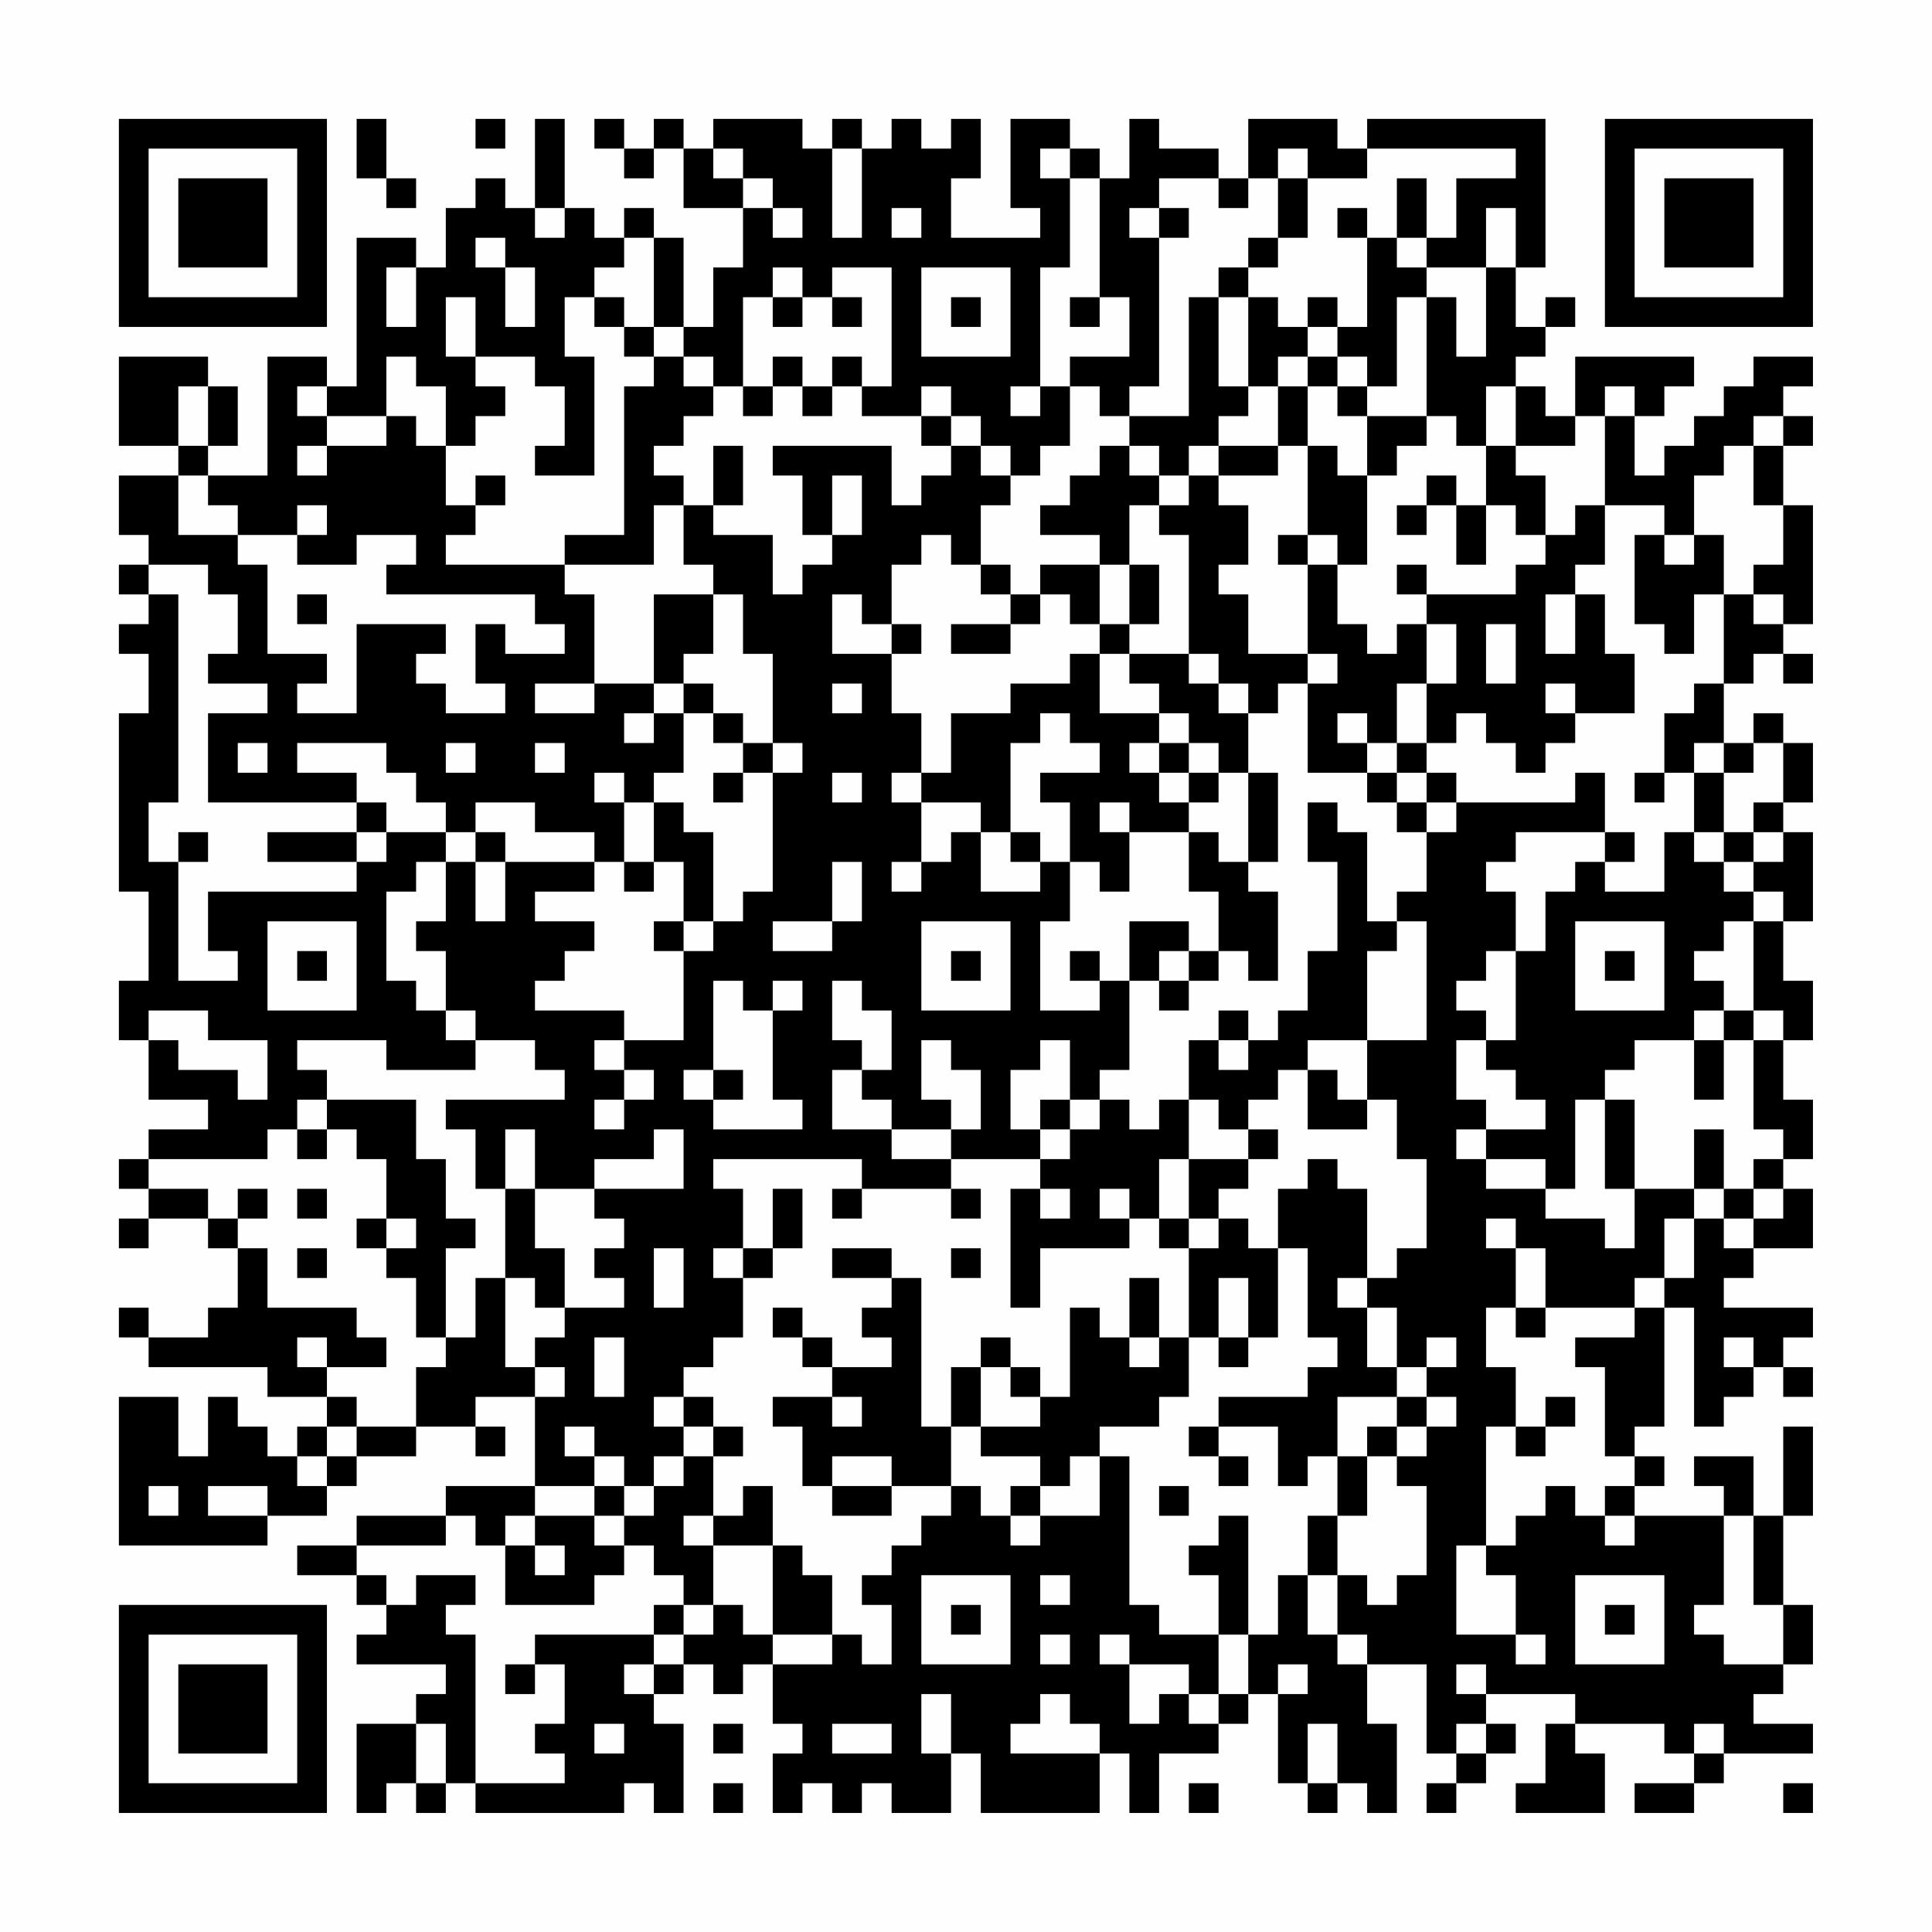 <?xml version="1.0" encoding="UTF-8"?>
<svg xmlns="http://www.w3.org/2000/svg" version="1.1" width="300" height="300" viewBox="0 0 300 300"><rect x="0" y="0" width="300" height="300" fill="#fefefe"/><g transform="scale(4.615)"><g transform="translate(4,4)"><path fill-rule="evenodd" d="M8 0L8 2L9 2L9 3L10 3L10 2L9 2L9 0ZM12 0L12 1L13 1L13 0ZM14 0L14 3L13 3L13 2L12 2L12 3L11 3L11 5L10 5L10 4L8 4L8 9L7 9L7 8L5 8L5 12L3 12L3 11L4 11L4 9L3 9L3 8L0 8L0 11L2 11L2 12L0 12L0 14L1 14L1 15L0 15L0 16L1 16L1 17L0 17L0 18L1 18L1 20L0 20L0 26L1 26L1 29L0 29L0 31L1 31L1 33L3 33L3 34L1 34L1 35L0 35L0 36L1 36L1 37L0 37L0 38L1 38L1 37L3 37L3 38L4 38L4 40L3 40L3 41L1 41L1 40L0 40L0 41L1 41L1 42L5 42L5 43L7 43L7 44L6 44L6 45L5 45L5 44L4 44L4 43L3 43L3 45L2 45L2 43L0 43L0 48L5 48L5 47L7 47L7 46L8 46L8 45L10 45L10 44L12 44L12 45L13 45L13 44L12 44L12 43L14 43L14 46L11 46L11 47L8 47L8 48L6 48L6 49L8 49L8 50L9 50L9 51L8 51L8 52L11 52L11 53L10 53L10 54L8 54L8 57L9 57L9 56L10 56L10 57L11 57L11 56L12 56L12 57L17 57L17 56L18 56L18 57L19 57L19 54L18 54L18 53L19 53L19 52L20 52L20 53L21 53L21 52L22 52L22 54L23 54L23 55L22 55L22 57L23 57L23 56L24 56L24 57L25 57L25 56L26 56L26 57L28 57L28 55L29 55L29 57L33 57L33 55L34 55L34 57L35 57L35 55L37 55L37 54L38 54L38 53L39 53L39 56L40 56L40 57L41 57L41 56L42 56L42 57L43 57L43 54L42 54L42 52L44 52L44 55L45 55L45 56L44 56L44 57L45 57L45 56L46 56L46 55L47 55L47 54L46 54L46 53L49 53L49 54L48 54L48 56L47 56L47 57L50 57L50 55L49 55L49 54L52 54L52 55L53 55L53 56L51 56L51 57L53 57L53 56L54 56L54 55L57 55L57 54L55 54L55 53L56 53L56 52L57 52L57 50L56 50L56 47L57 47L57 44L56 44L56 47L55 47L55 45L53 45L53 46L54 46L54 47L51 47L51 46L52 46L52 45L51 45L51 44L52 44L52 40L53 40L53 44L54 44L54 43L55 43L55 42L56 42L56 43L57 43L57 42L56 42L56 41L57 41L57 40L54 40L54 39L55 39L55 38L57 38L57 36L56 36L56 35L57 35L57 33L56 33L56 31L57 31L57 29L56 29L56 27L57 27L57 24L56 24L56 23L57 23L57 21L56 21L56 20L55 20L55 21L54 21L54 19L55 19L55 18L56 18L56 19L57 19L57 18L56 18L56 17L57 17L57 13L56 13L56 11L57 11L57 10L56 10L56 9L57 9L57 8L55 8L55 9L54 9L54 10L53 10L53 11L52 11L52 12L51 12L51 10L52 10L52 9L53 9L53 8L49 8L49 10L48 10L48 9L47 9L47 8L48 8L48 7L49 7L49 6L48 6L48 7L47 7L47 5L48 5L48 0L42 0L42 1L41 1L41 0L38 0L38 2L37 2L37 1L35 1L35 0L34 0L34 2L33 2L33 1L32 1L32 0L30 0L30 3L31 3L31 4L28 4L28 2L29 2L29 0L28 0L28 1L27 1L27 0L26 0L26 1L25 1L25 0L24 0L24 1L23 1L23 0L20 0L20 1L19 1L19 0L18 0L18 1L17 1L17 0L16 0L16 1L17 1L17 2L18 2L18 1L19 1L19 3L21 3L21 5L20 5L20 7L19 7L19 4L18 4L18 3L17 3L17 4L16 4L16 3L15 3L15 0ZM20 1L20 2L21 2L21 3L22 3L22 4L23 4L23 3L22 3L22 2L21 2L21 1ZM24 1L24 4L25 4L25 1ZM31 1L31 2L32 2L32 5L31 5L31 9L30 9L30 10L31 10L31 9L32 9L32 11L31 11L31 12L30 12L30 11L29 11L29 10L28 10L28 9L27 9L27 10L25 10L25 9L26 9L26 5L24 5L24 6L23 6L23 5L22 5L22 6L21 6L21 9L20 9L20 8L19 8L19 7L18 7L18 4L17 4L17 5L16 5L16 6L15 6L15 8L16 8L16 12L14 12L14 11L15 11L15 9L14 9L14 8L12 8L12 6L11 6L11 8L12 8L12 9L13 9L13 10L12 10L12 11L11 11L11 9L10 9L10 8L9 8L9 10L7 10L7 9L6 9L6 10L7 10L7 11L6 11L6 12L7 12L7 11L9 11L9 10L10 10L10 11L11 11L11 13L12 13L12 14L11 14L11 15L15 15L15 16L16 16L16 19L14 19L14 20L16 20L16 19L18 19L18 20L17 20L17 21L18 21L18 20L19 20L19 22L18 22L18 23L17 23L17 22L16 22L16 23L17 23L17 25L16 25L16 24L14 24L14 23L12 23L12 24L11 24L11 23L10 23L10 22L9 22L9 21L6 21L6 22L8 22L8 23L3 23L3 20L5 20L5 19L3 19L3 18L4 18L4 16L3 16L3 15L1 15L1 16L2 16L2 23L1 23L1 25L2 25L2 29L4 29L4 28L3 28L3 26L8 26L8 25L9 25L9 24L11 24L11 25L10 25L10 26L9 26L9 29L10 29L10 30L11 30L11 31L12 31L12 32L9 32L9 31L6 31L6 32L7 32L7 33L6 33L6 34L5 34L5 35L1 35L1 36L3 36L3 37L4 37L4 38L5 38L5 40L8 40L8 41L9 41L9 42L7 42L7 41L6 41L6 42L7 42L7 43L8 43L8 44L7 44L7 45L6 45L6 46L7 46L7 45L8 45L8 44L10 44L10 42L11 42L11 41L12 41L12 39L13 39L13 42L14 42L14 43L15 43L15 42L14 42L14 41L15 41L15 40L17 40L17 39L16 39L16 38L17 38L17 37L16 37L16 36L19 36L19 34L18 34L18 35L16 35L16 36L14 36L14 34L13 34L13 36L12 36L12 34L11 34L11 33L15 33L15 32L14 32L14 31L12 31L12 30L11 30L11 28L10 28L10 27L11 27L11 25L12 25L12 27L13 27L13 25L16 25L16 26L14 26L14 27L16 27L16 28L15 28L15 29L14 29L14 30L17 30L17 31L16 31L16 32L17 32L17 33L16 33L16 34L17 34L17 33L18 33L18 32L17 32L17 31L19 31L19 28L20 28L20 27L21 27L21 26L22 26L22 22L23 22L23 21L22 21L22 18L21 18L21 16L20 16L20 15L19 15L19 13L20 13L20 14L22 14L22 16L23 16L23 15L24 15L24 14L25 14L25 12L24 12L24 14L23 14L23 12L22 12L22 11L26 11L26 13L27 13L27 12L28 12L28 11L29 11L29 12L30 12L30 13L29 13L29 15L28 15L28 14L27 14L27 15L26 15L26 17L25 17L25 16L24 16L24 18L26 18L26 20L27 20L27 22L26 22L26 23L27 23L27 25L26 25L26 26L27 26L27 25L28 25L28 24L29 24L29 26L31 26L31 25L32 25L32 27L31 27L31 30L33 30L33 29L34 29L34 32L33 32L33 33L32 33L32 31L31 31L31 32L30 32L30 34L31 34L31 35L28 35L28 34L29 34L29 32L28 32L28 31L27 31L27 33L28 33L28 34L26 34L26 33L25 33L25 32L26 32L26 30L25 30L25 29L24 29L24 31L25 31L25 32L24 32L24 34L26 34L26 35L28 35L28 36L25 36L25 35L20 35L20 36L21 36L21 38L20 38L20 39L21 39L21 41L20 41L20 42L19 42L19 43L18 43L18 44L19 44L19 45L18 45L18 46L17 46L17 45L16 45L16 44L15 44L15 45L16 45L16 46L14 46L14 47L13 47L13 48L12 48L12 47L11 47L11 48L8 48L8 49L9 49L9 50L10 50L10 49L12 49L12 50L11 50L11 51L12 51L12 56L15 56L15 55L14 55L14 54L15 54L15 52L14 52L14 51L18 51L18 52L17 52L17 53L18 53L18 52L19 52L19 51L20 51L20 50L21 50L21 51L22 51L22 52L24 52L24 51L25 51L25 52L26 52L26 50L25 50L25 49L26 49L26 48L27 48L27 47L28 47L28 46L29 46L29 47L30 47L30 48L31 48L31 47L33 47L33 45L34 45L34 50L35 50L35 51L37 51L37 53L36 53L36 52L34 52L34 51L33 51L33 52L34 52L34 54L35 54L35 53L36 53L36 54L37 54L37 53L38 53L38 51L39 51L39 49L40 49L40 51L41 51L41 52L42 52L42 51L41 51L41 49L42 49L42 50L43 50L43 49L44 49L44 46L43 46L43 45L44 45L44 44L45 44L45 43L44 43L44 42L45 42L45 41L44 41L44 42L43 42L43 40L42 40L42 39L43 39L43 38L44 38L44 35L43 35L43 33L42 33L42 31L44 31L44 27L43 27L43 26L44 26L44 24L45 24L45 23L49 23L49 22L50 22L50 24L47 24L47 25L46 25L46 26L47 26L47 28L46 28L46 29L45 29L45 30L46 30L46 31L45 31L45 33L46 33L46 34L45 34L45 35L46 35L46 36L48 36L48 37L50 37L50 38L51 38L51 36L53 36L53 37L52 37L52 39L51 39L51 40L48 40L48 38L47 38L47 37L46 37L46 38L47 38L47 40L46 40L46 42L47 42L47 44L46 44L46 48L45 48L45 51L47 51L47 52L48 52L48 51L47 51L47 49L46 49L46 48L47 48L47 47L48 47L48 46L49 46L49 47L50 47L50 48L51 48L51 47L50 47L50 46L51 46L51 45L50 45L50 42L49 42L49 41L51 41L51 40L52 40L52 39L53 39L53 37L54 37L54 38L55 38L55 37L56 37L56 36L55 36L55 35L56 35L56 34L55 34L55 31L56 31L56 30L55 30L55 27L56 27L56 26L55 26L55 25L56 25L56 24L55 24L55 23L56 23L56 21L55 21L55 22L54 22L54 21L53 21L53 22L52 22L52 20L53 20L53 19L54 19L54 16L55 16L55 17L56 17L56 16L55 16L55 15L56 15L56 13L55 13L55 11L56 11L56 10L55 10L55 11L54 11L54 12L53 12L53 14L52 14L52 13L50 13L50 10L51 10L51 9L50 9L50 10L49 10L49 11L47 11L47 9L46 9L46 11L45 11L45 10L44 10L44 6L45 6L45 8L46 8L46 5L47 5L47 3L46 3L46 5L44 5L44 4L45 4L45 2L47 2L47 1L42 1L42 2L40 2L40 1L39 1L39 2L38 2L38 3L37 3L37 2L35 2L35 3L34 3L34 4L35 4L35 9L34 9L34 10L33 10L33 9L32 9L32 8L34 8L34 6L33 6L33 2L32 2L32 1ZM39 2L39 4L38 4L38 5L37 5L37 6L36 6L36 10L34 10L34 11L33 11L33 12L32 12L32 13L31 13L31 14L33 14L33 15L31 15L31 16L30 16L30 15L29 15L29 16L30 16L30 17L28 17L28 18L30 18L30 17L31 17L31 16L32 16L32 17L33 17L33 18L32 18L32 19L30 19L30 20L28 20L28 22L27 22L27 23L29 23L29 24L30 24L30 25L31 25L31 24L30 24L30 21L31 21L31 20L32 20L32 21L33 21L33 22L31 22L31 23L32 23L32 25L33 25L33 26L34 26L34 24L36 24L36 26L37 26L37 28L36 28L36 27L34 27L34 29L35 29L35 30L36 30L36 29L37 29L37 28L38 28L38 29L39 29L39 26L38 26L38 25L39 25L39 22L38 22L38 20L39 20L39 19L40 19L40 22L42 22L42 23L43 23L43 24L44 24L44 23L45 23L45 22L44 22L44 21L45 21L45 20L46 20L46 21L47 21L47 22L48 22L48 21L49 21L49 20L51 20L51 18L50 18L50 16L49 16L49 15L50 15L50 13L49 13L49 14L48 14L48 12L47 12L47 11L46 11L46 13L45 13L45 12L44 12L44 13L43 13L43 14L44 14L44 13L45 13L45 15L46 15L46 13L47 13L47 14L48 14L48 15L47 15L47 16L44 16L44 15L43 15L43 16L44 16L44 17L43 17L43 18L42 18L42 17L41 17L41 15L42 15L42 12L43 12L43 11L44 11L44 10L42 10L42 9L43 9L43 6L44 6L44 5L43 5L43 4L44 4L44 2L43 2L43 4L42 4L42 3L41 3L41 4L42 4L42 7L41 7L41 6L40 6L40 7L39 7L39 6L38 6L38 5L39 5L39 4L40 4L40 2ZM14 3L14 4L15 4L15 3ZM26 3L26 4L27 4L27 3ZM35 3L35 4L36 4L36 3ZM12 4L12 5L13 5L13 7L14 7L14 5L13 5L13 4ZM9 5L9 7L10 7L10 5ZM27 5L27 8L30 8L30 5ZM16 6L16 7L17 7L17 8L18 8L18 9L17 9L17 14L15 14L15 15L18 15L18 13L19 13L19 12L18 12L18 11L19 11L19 10L20 10L20 9L19 9L19 8L18 8L18 7L17 7L17 6ZM22 6L22 7L23 7L23 6ZM24 6L24 7L25 7L25 6ZM28 6L28 7L29 7L29 6ZM32 6L32 7L33 7L33 6ZM37 6L37 9L38 9L38 10L37 10L37 11L36 11L36 12L35 12L35 11L34 11L34 12L35 12L35 13L34 13L34 15L33 15L33 17L34 17L34 18L33 18L33 20L35 20L35 21L34 21L34 22L35 22L35 23L36 23L36 24L37 24L37 25L38 25L38 22L37 22L37 21L36 21L36 20L35 20L35 19L34 19L34 18L36 18L36 19L37 19L37 20L38 20L38 19L37 19L37 18L36 18L36 14L35 14L35 13L36 13L36 12L37 12L37 13L38 13L38 15L37 15L37 16L38 16L38 18L40 18L40 19L41 19L41 18L40 18L40 15L41 15L41 14L40 14L40 11L41 11L41 12L42 12L42 10L41 10L41 9L42 9L42 8L41 8L41 7L40 7L40 8L39 8L39 9L38 9L38 6ZM22 8L22 9L21 9L21 10L22 10L22 9L23 9L23 10L24 10L24 9L25 9L25 8L24 8L24 9L23 9L23 8ZM40 8L40 9L39 9L39 11L37 11L37 12L39 12L39 11L40 11L40 9L41 9L41 8ZM2 9L2 11L3 11L3 9ZM27 10L27 11L28 11L28 10ZM20 11L20 13L21 13L21 11ZM2 12L2 14L4 14L4 15L5 15L5 18L7 18L7 19L6 19L6 20L8 20L8 17L11 17L11 18L10 18L10 19L11 19L11 20L13 20L13 19L12 19L12 17L13 17L13 18L15 18L15 17L14 17L14 16L9 16L9 15L10 15L10 14L8 14L8 15L6 15L6 14L7 14L7 13L6 13L6 14L4 14L4 13L3 13L3 12ZM12 12L12 13L13 13L13 12ZM39 14L39 15L40 15L40 14ZM51 14L51 17L52 17L52 18L53 18L53 16L54 16L54 14L53 14L53 15L52 15L52 14ZM34 15L34 17L35 17L35 15ZM6 16L6 17L7 17L7 16ZM18 16L18 19L19 19L19 20L20 20L20 21L21 21L21 22L20 22L20 23L21 23L21 22L22 22L22 21L21 21L21 20L20 20L20 19L19 19L19 18L20 18L20 16ZM48 16L48 18L49 18L49 16ZM26 17L26 18L27 18L27 17ZM44 17L44 19L43 19L43 21L42 21L42 20L41 20L41 21L42 21L42 22L43 22L43 23L44 23L44 22L43 22L43 21L44 21L44 19L45 19L45 17ZM46 17L46 19L47 19L47 17ZM24 19L24 20L25 20L25 19ZM48 19L48 20L49 20L49 19ZM4 21L4 22L5 22L5 21ZM11 21L11 22L12 22L12 21ZM14 21L14 22L15 22L15 21ZM35 21L35 22L36 22L36 23L37 23L37 22L36 22L36 21ZM24 22L24 23L25 23L25 22ZM51 22L51 23L52 23L52 22ZM53 22L53 24L52 24L52 26L50 26L50 25L51 25L51 24L50 24L50 25L49 25L49 26L48 26L48 28L47 28L47 31L46 31L46 32L47 32L47 33L48 33L48 34L46 34L46 35L48 35L48 36L49 36L49 33L50 33L50 36L51 36L51 33L50 33L50 32L51 32L51 31L53 31L53 33L54 33L54 31L55 31L55 30L54 30L54 29L53 29L53 28L54 28L54 27L55 27L55 26L54 26L54 25L55 25L55 24L54 24L54 22ZM8 23L8 24L5 24L5 25L8 25L8 24L9 24L9 23ZM18 23L18 25L17 25L17 26L18 26L18 25L19 25L19 27L18 27L18 28L19 28L19 27L20 27L20 24L19 24L19 23ZM33 23L33 24L34 24L34 23ZM40 23L40 25L41 25L41 28L40 28L40 30L39 30L39 31L38 31L38 30L37 30L37 31L36 31L36 33L35 33L35 34L34 34L34 33L33 33L33 34L32 34L32 33L31 33L31 34L32 34L32 35L31 35L31 36L30 36L30 40L31 40L31 38L34 38L34 37L35 37L35 38L36 38L36 41L35 41L35 39L34 39L34 41L33 41L33 40L32 40L32 43L31 43L31 42L30 42L30 41L29 41L29 42L28 42L28 44L27 44L27 39L26 39L26 38L24 38L24 39L26 39L26 40L25 40L25 41L26 41L26 42L24 42L24 41L23 41L23 40L22 40L22 41L23 41L23 42L24 42L24 43L22 43L22 44L23 44L23 46L24 46L24 47L26 47L26 46L28 46L28 44L29 44L29 45L31 45L31 46L30 46L30 47L31 47L31 46L32 46L32 45L33 45L33 44L35 44L35 43L36 43L36 41L37 41L37 42L38 42L38 41L39 41L39 38L40 38L40 41L41 41L41 42L40 42L40 43L37 43L37 44L36 44L36 45L37 45L37 46L38 46L38 45L37 45L37 44L39 44L39 46L40 46L40 45L41 45L41 47L40 47L40 49L41 49L41 47L42 47L42 45L43 45L43 44L44 44L44 43L43 43L43 42L42 42L42 40L41 40L41 39L42 39L42 36L41 36L41 35L40 35L40 36L39 36L39 38L38 38L38 37L37 37L37 36L38 36L38 35L39 35L39 34L38 34L38 33L39 33L39 32L40 32L40 34L42 34L42 33L41 33L41 32L40 32L40 31L42 31L42 28L43 28L43 27L42 27L42 24L41 24L41 23ZM2 24L2 25L3 25L3 24ZM12 24L12 25L13 25L13 24ZM53 24L53 25L54 25L54 24ZM24 25L24 27L22 27L22 28L24 28L24 27L25 27L25 25ZM5 27L5 30L8 30L8 27ZM27 27L27 30L30 30L30 27ZM49 27L49 30L52 30L52 27ZM6 28L6 29L7 29L7 28ZM28 28L28 29L29 29L29 28ZM32 28L32 29L33 29L33 28ZM35 28L35 29L36 29L36 28ZM50 28L50 29L51 29L51 28ZM20 29L20 32L19 32L19 33L20 33L20 34L23 34L23 33L22 33L22 30L23 30L23 29L22 29L22 30L21 30L21 29ZM1 30L1 31L2 31L2 32L4 32L4 33L5 33L5 31L3 31L3 30ZM53 30L53 31L54 31L54 30ZM37 31L37 32L38 32L38 31ZM20 32L20 33L21 33L21 32ZM7 33L7 34L6 34L6 35L7 35L7 34L8 34L8 35L9 35L9 37L8 37L8 38L9 38L9 39L10 39L10 41L11 41L11 38L12 38L12 37L11 37L11 35L10 35L10 33ZM36 33L36 35L35 35L35 37L36 37L36 38L37 38L37 37L36 37L36 35L38 35L38 34L37 34L37 33ZM53 34L53 36L54 36L54 37L55 37L55 36L54 36L54 34ZM4 36L4 37L5 37L5 36ZM6 36L6 37L7 37L7 36ZM13 36L13 39L14 39L14 40L15 40L15 38L14 38L14 36ZM22 36L22 38L21 38L21 39L22 39L22 38L23 38L23 36ZM24 36L24 37L25 37L25 36ZM28 36L28 37L29 37L29 36ZM31 36L31 37L32 37L32 36ZM33 36L33 37L34 37L34 36ZM9 37L9 38L10 38L10 37ZM6 38L6 39L7 39L7 38ZM18 38L18 40L19 40L19 38ZM28 38L28 39L29 39L29 38ZM37 39L37 41L38 41L38 39ZM47 40L47 41L48 41L48 40ZM16 41L16 43L17 43L17 41ZM34 41L34 42L35 42L35 41ZM54 41L54 42L55 42L55 41ZM29 42L29 44L31 44L31 43L30 43L30 42ZM19 43L19 44L20 44L20 45L19 45L19 46L18 46L18 47L17 47L17 46L16 46L16 47L14 47L14 48L13 48L13 50L16 50L16 49L17 49L17 48L18 48L18 49L19 49L19 50L18 50L18 51L19 51L19 50L20 50L20 48L22 48L22 51L24 51L24 49L23 49L23 48L22 48L22 46L21 46L21 47L20 47L20 45L21 45L21 44L20 44L20 43ZM24 43L24 44L25 44L25 43ZM41 43L41 45L42 45L42 44L43 44L43 43ZM48 43L48 44L47 44L47 45L48 45L48 44L49 44L49 43ZM24 45L24 46L26 46L26 45ZM1 46L1 47L2 47L2 46ZM3 46L3 47L5 47L5 46ZM35 46L35 47L36 47L36 46ZM16 47L16 48L17 48L17 47ZM19 47L19 48L20 48L20 47ZM37 47L37 48L36 48L36 49L37 49L37 51L38 51L38 47ZM54 47L54 50L53 50L53 51L54 51L54 52L56 52L56 50L55 50L55 47ZM14 48L14 49L15 49L15 48ZM27 49L27 52L30 52L30 49ZM31 49L31 50L32 50L32 49ZM49 49L49 52L52 52L52 49ZM28 50L28 51L29 51L29 50ZM50 50L50 51L51 51L51 50ZM31 51L31 52L32 52L32 51ZM13 52L13 53L14 53L14 52ZM39 52L39 53L40 53L40 52ZM45 52L45 53L46 53L46 52ZM27 53L27 55L28 55L28 53ZM31 53L31 54L30 54L30 55L33 55L33 54L32 54L32 53ZM10 54L10 56L11 56L11 54ZM16 54L16 55L17 55L17 54ZM20 54L20 55L21 55L21 54ZM24 54L24 55L26 55L26 54ZM40 54L40 56L41 56L41 54ZM45 54L45 55L46 55L46 54ZM53 54L53 55L54 55L54 54ZM20 56L20 57L21 57L21 56ZM36 56L36 57L37 57L37 56ZM56 56L56 57L57 57L57 56ZM0 0L0 7L7 7L7 0ZM1 1L1 6L6 6L6 1ZM2 2L2 5L5 5L5 2ZM50 0L50 7L57 7L57 0ZM51 1L51 6L56 6L56 1ZM52 2L52 5L55 5L55 2ZM0 50L0 57L7 57L7 50ZM1 51L1 56L6 56L6 51ZM2 52L2 55L5 55L5 52Z" fill="#000000"/></g></g></svg>
